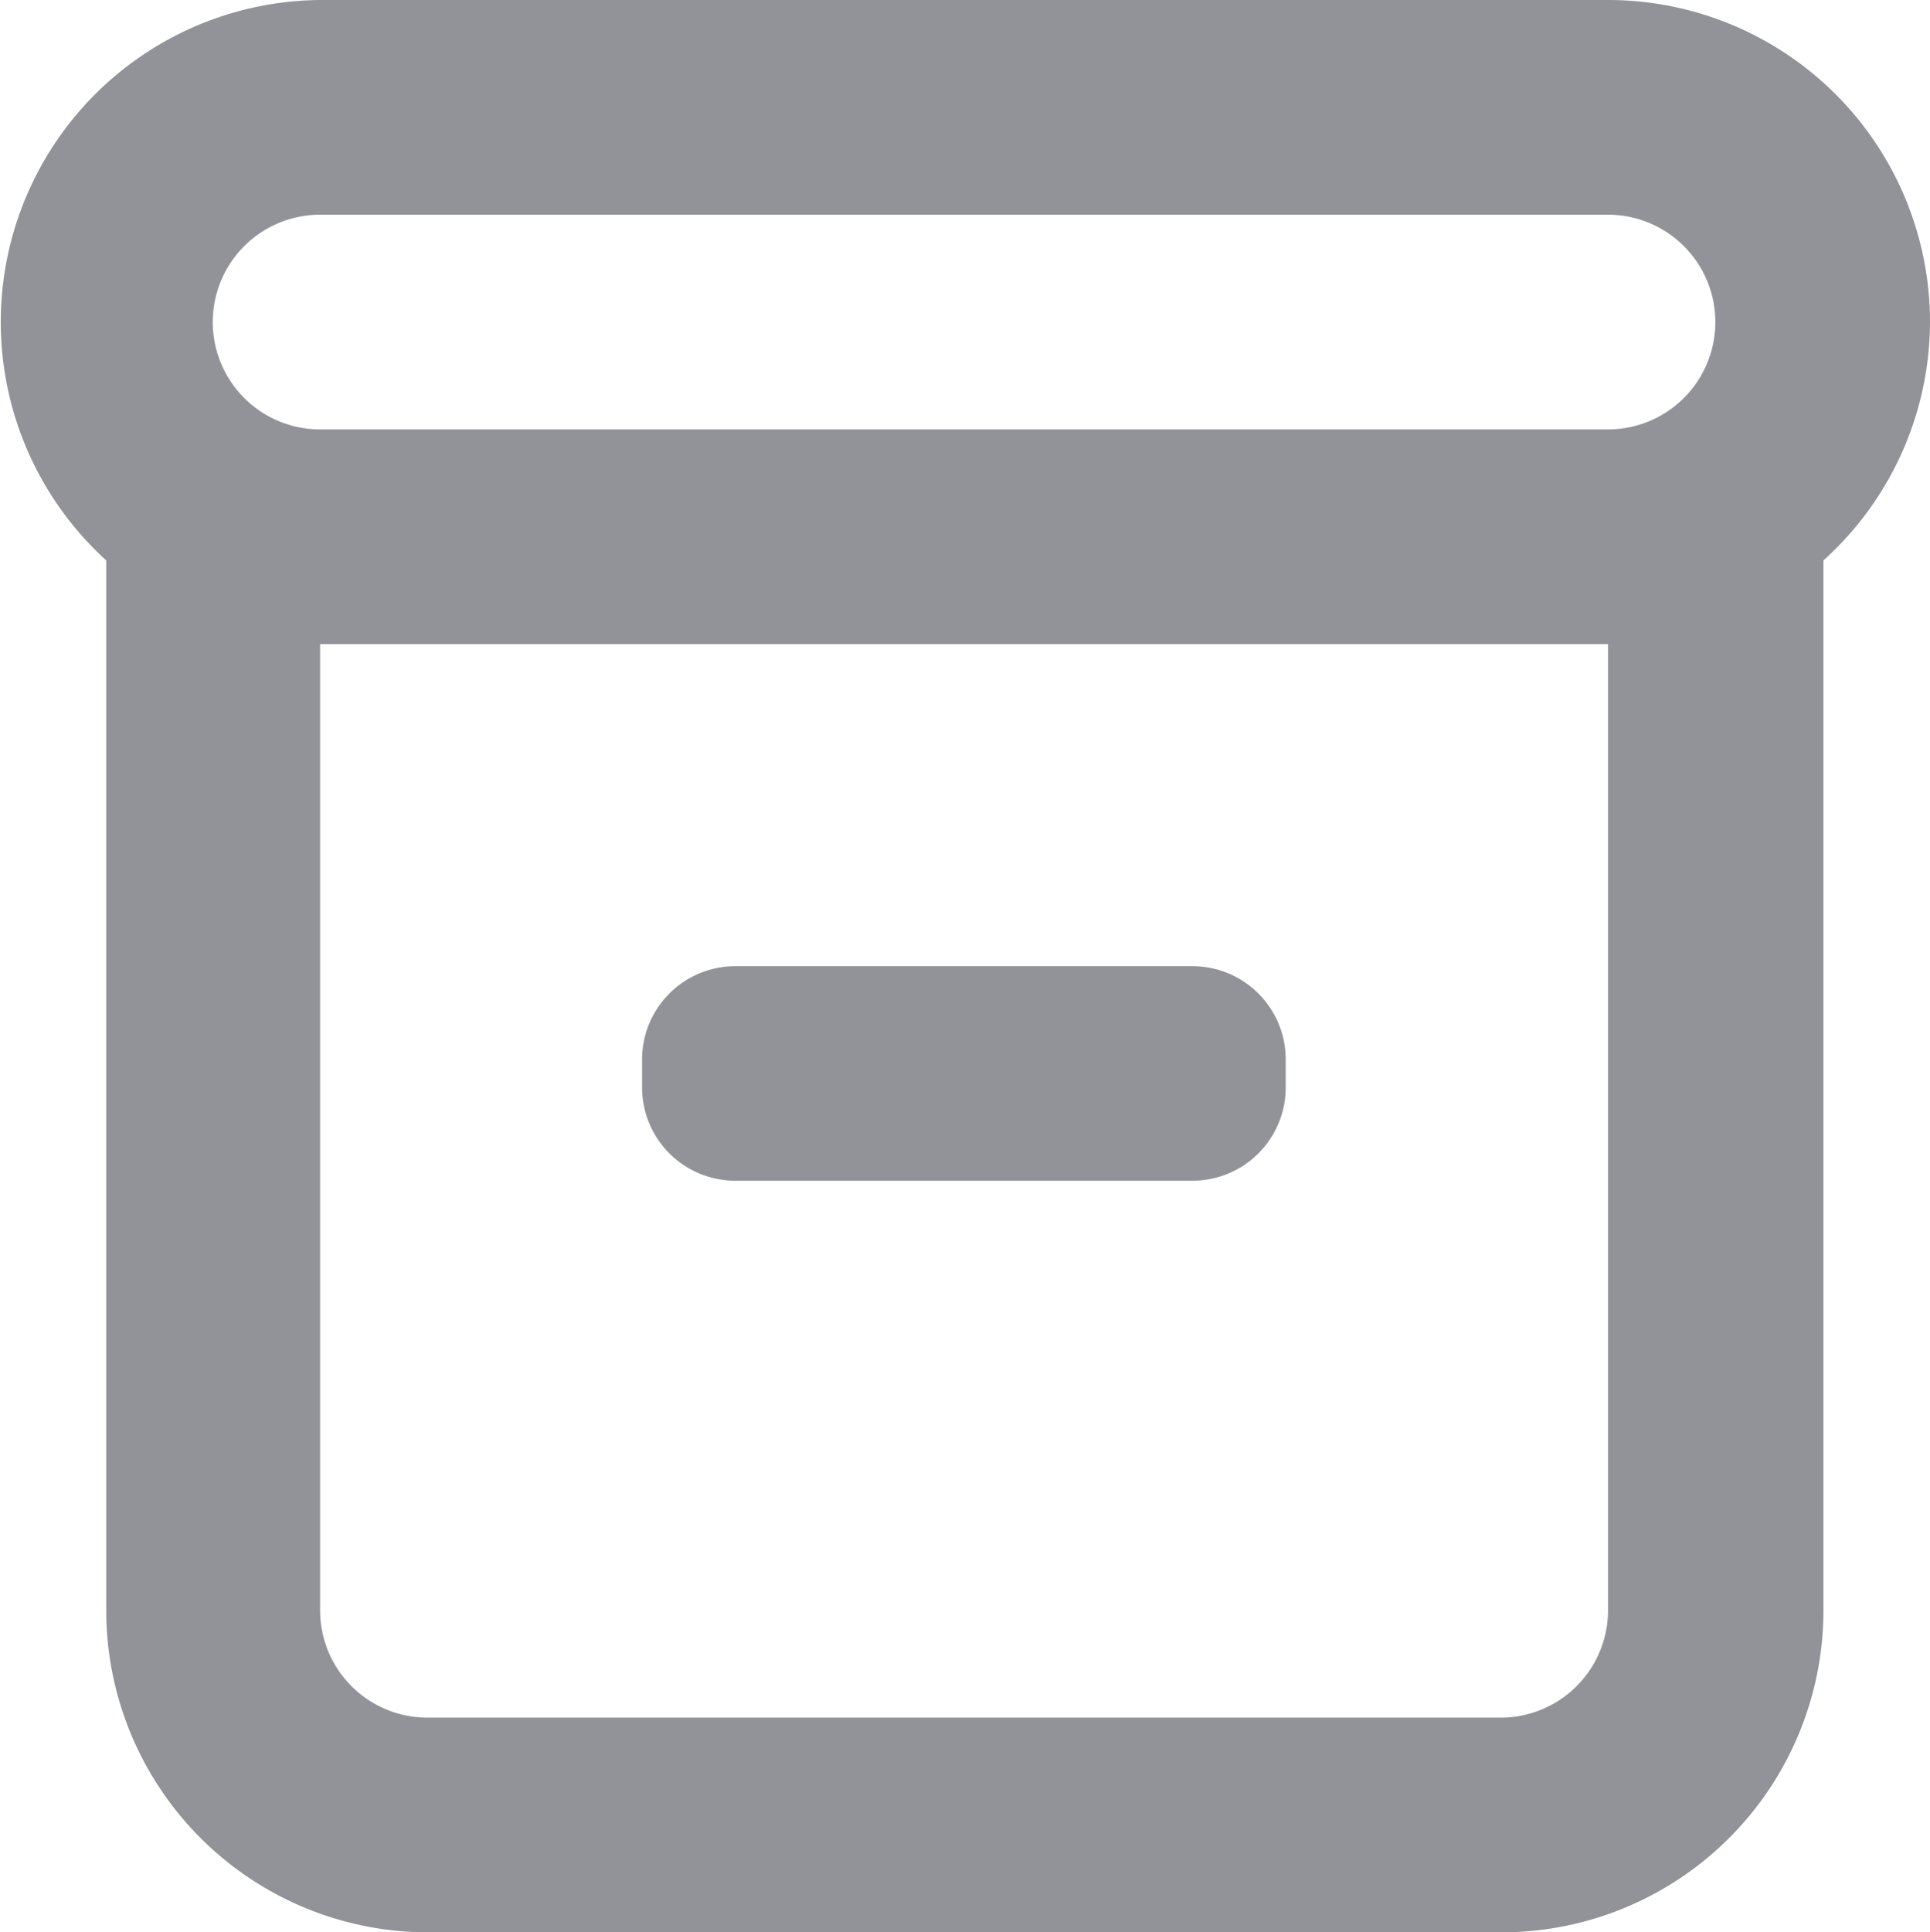 <svg xmlns="http://www.w3.org/2000/svg" id="archive-outline" width="12.246" height="12.258" viewBox="0 0 12.246 12.258">
    <defs>
        <style>
            .cls-1{fill:#919399}
        </style>
    </defs>
    <path id="Path_892" d="M16.772 6.543A2.043 2.043 0 0 0 14.729 4.5H6.557A2.043 2.043 0 0 0 5.2 8.055v6.66a2.043 2.043 0 0 0 2.043 2.043h6.81a2.043 2.043 0 0 0 2.043-2.043v-6.66a2.043 2.043 0 0 0 .676-1.512zM6.557 5.862h8.172a.681.681 0 0 1 0 1.362H6.557a.681.681 0 1 1 0-1.362zm8.172 8.853a.681.681 0 0 1-.681.681h-6.81a.681.681 0 0 1-.681-.681V8.586h8.172z" class="cls-1" transform="translate(-4.526 -4.5)"/>
    <path id="Path_893" d="M14.092 18h2.9a.592.592 0 0 1 .592.592v.177a.592.592 0 0 1-.592.592h-2.9a.592.592 0 0 1-.592-.592v-.177a.592.592 0 0 1 .592-.592z" class="cls-1" transform="translate(-9.426 -11.871)"/>
</svg>
